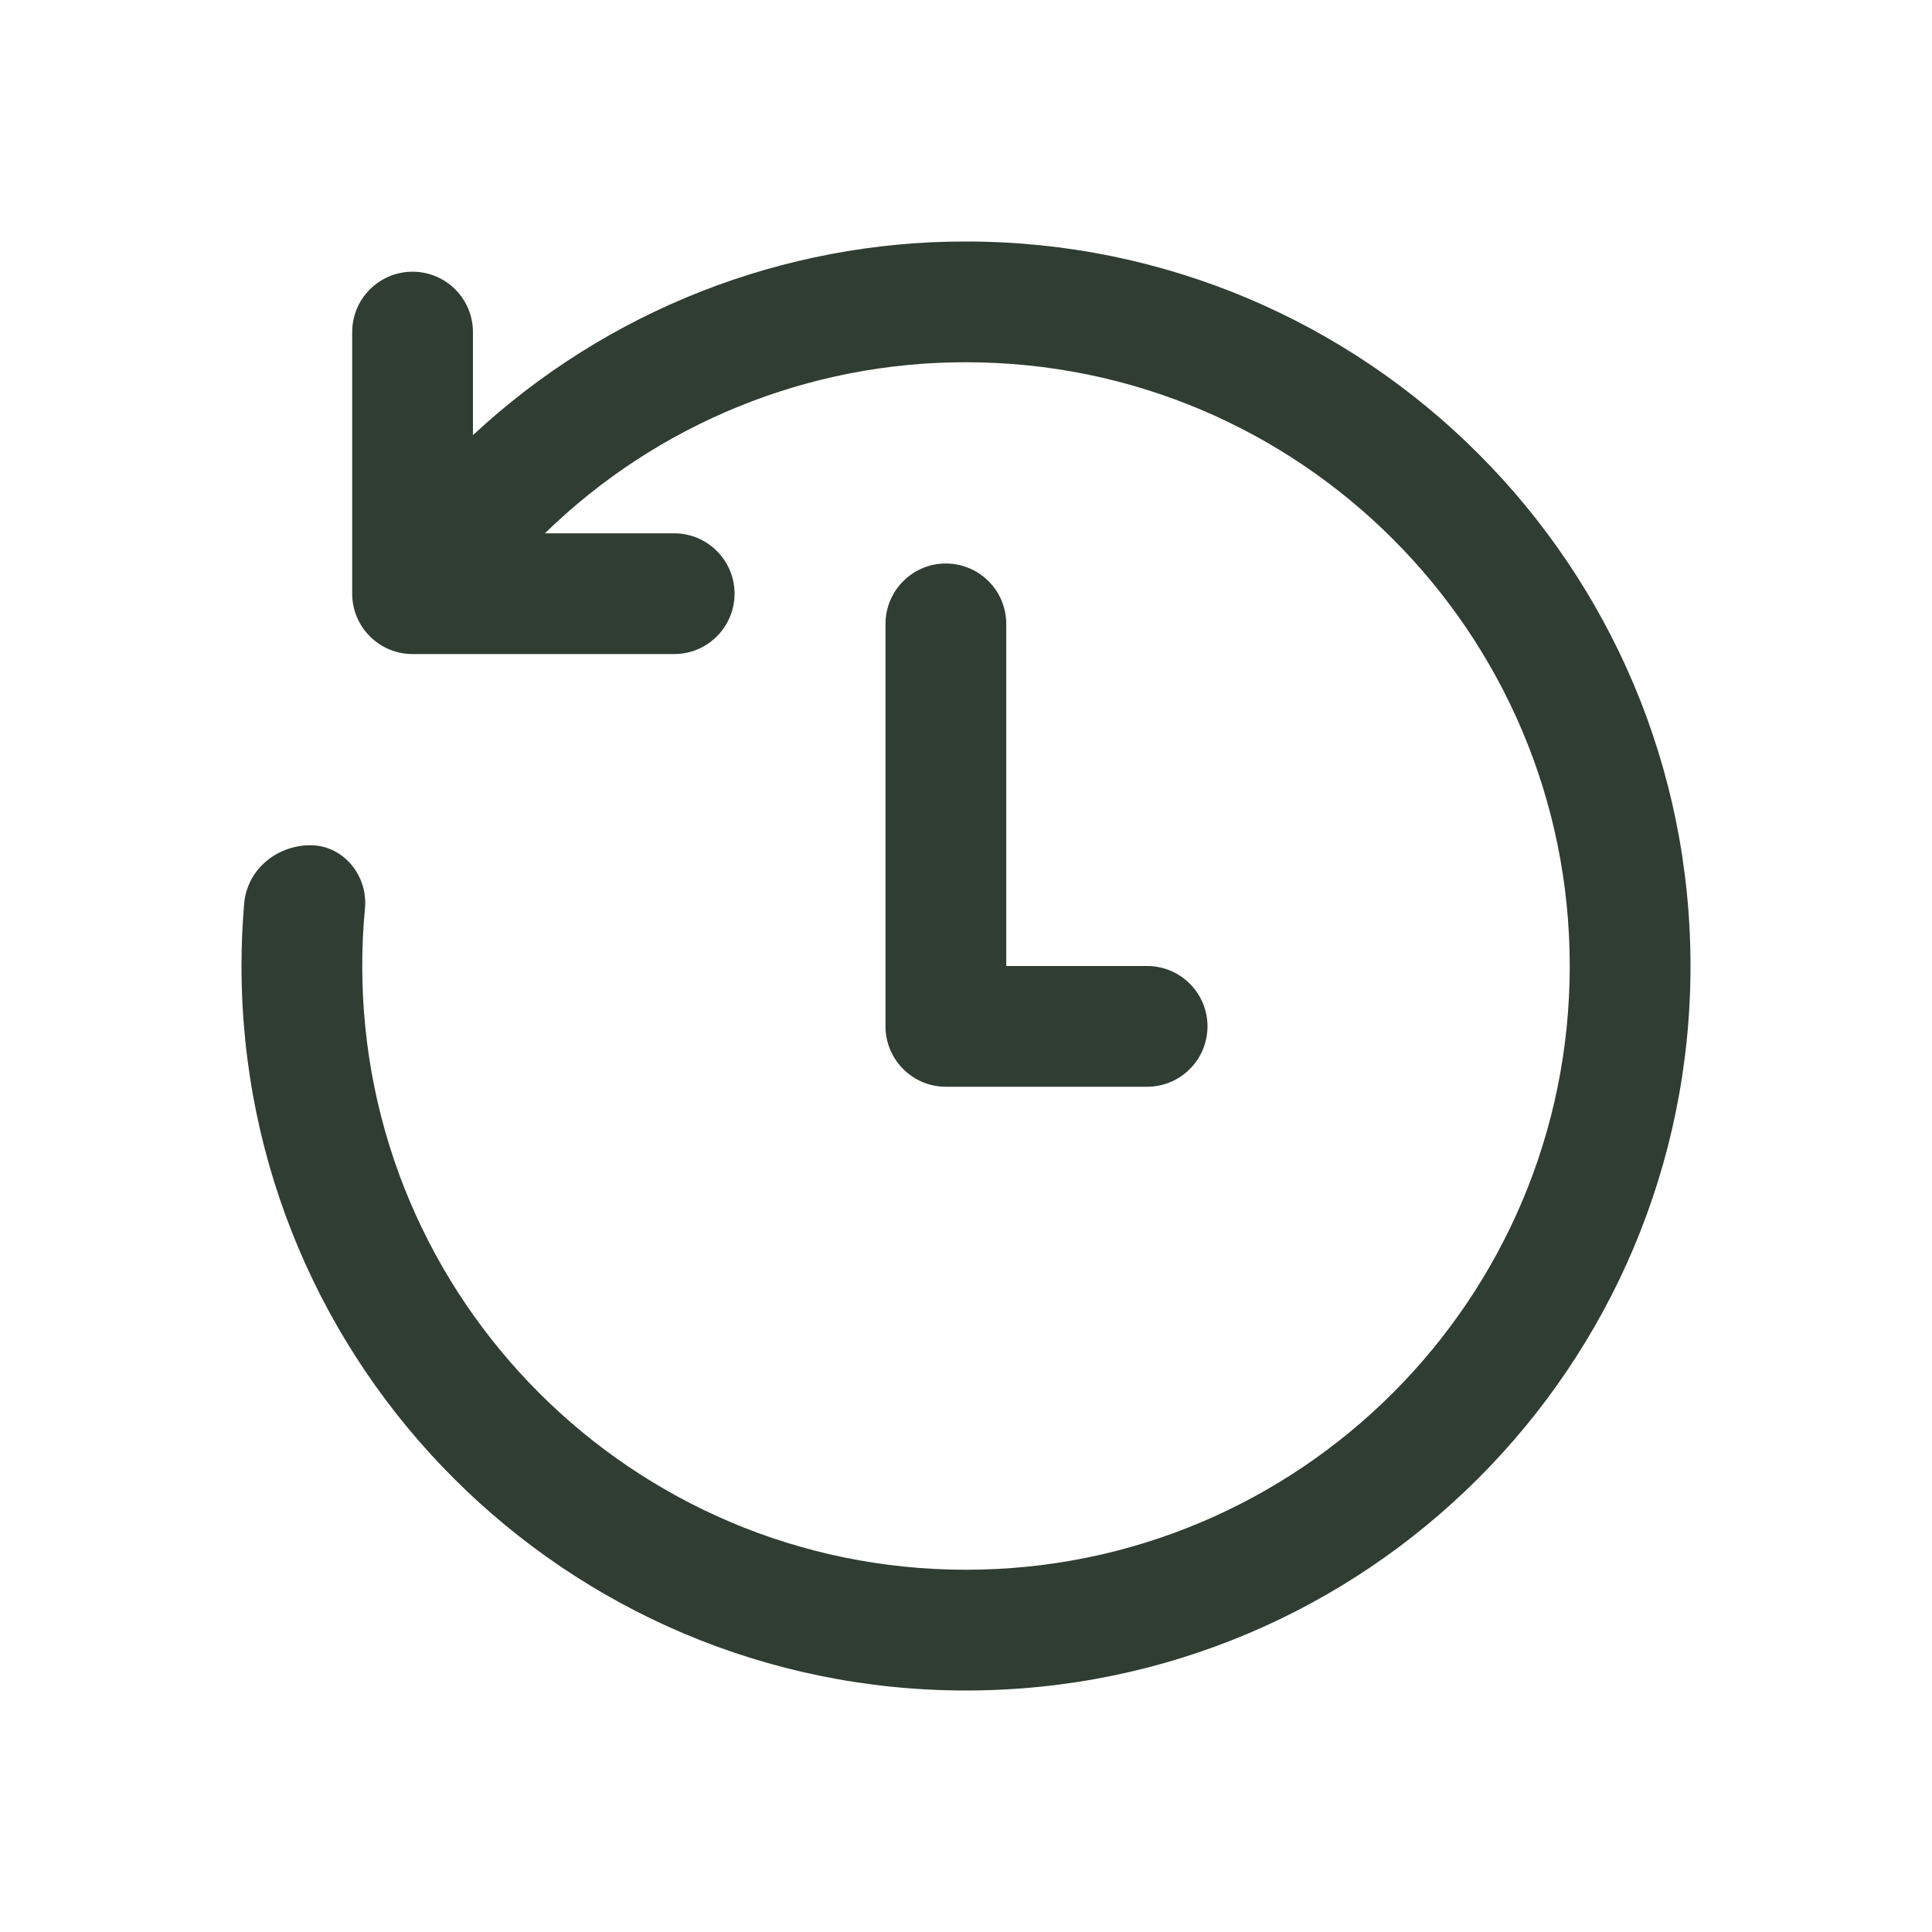 <svg width="24" height="24" viewBox="0 0 24 24" fill="none" xmlns="http://www.w3.org/2000/svg">
<path d="M4.5 12C4.5 16.142 7.858 19.5 12 19.5C16.142 19.5 19.5 16.142 19.5 12C19.5 7.858 16.142 4.5 12 4.5C10.046 4.497 8.168 5.26 6.769 6.625H8.375C8.574 6.625 8.765 6.704 8.905 6.845C9.046 6.985 9.125 7.176 9.125 7.375C9.125 7.574 9.046 7.765 8.905 7.905C8.765 8.046 8.574 8.125 8.375 8.125H5.125C4.926 8.125 4.735 8.046 4.595 7.905C4.454 7.765 4.375 7.574 4.375 7.375V4.125C4.375 3.926 4.454 3.735 4.595 3.595C4.735 3.454 4.926 3.375 5.125 3.375C5.324 3.375 5.515 3.454 5.655 3.595C5.796 3.735 5.875 3.926 5.875 4.125V5.406C7.538 3.857 9.727 2.997 12 3C16.971 3 21 7.03 21 12C21 16.971 16.971 21 12 21C7.029 21 3 16.971 3 12C3 11.739 3.011 11.481 3.033 11.226C3.068 10.805 3.434 10.5 3.857 10.5C4.266 10.5 4.572 10.877 4.534 11.285C4.511 11.52 4.5 11.758 4.5 12ZM12.5 7.75C12.5 7.551 12.421 7.36 12.28 7.22C12.14 7.079 11.949 7 11.75 7C11.551 7 11.36 7.079 11.22 7.22C11.079 7.36 11 7.551 11 7.75V12.75C11 12.949 11.079 13.14 11.22 13.28C11.36 13.421 11.551 13.5 11.75 13.5H14.25C14.449 13.5 14.64 13.421 14.78 13.28C14.921 13.14 15 12.949 15 12.75C15 12.551 14.921 12.36 14.78 12.22C14.64 12.079 14.449 12 14.25 12H12.5V7.75Z" fill="#2F3D32"/>
</svg>
